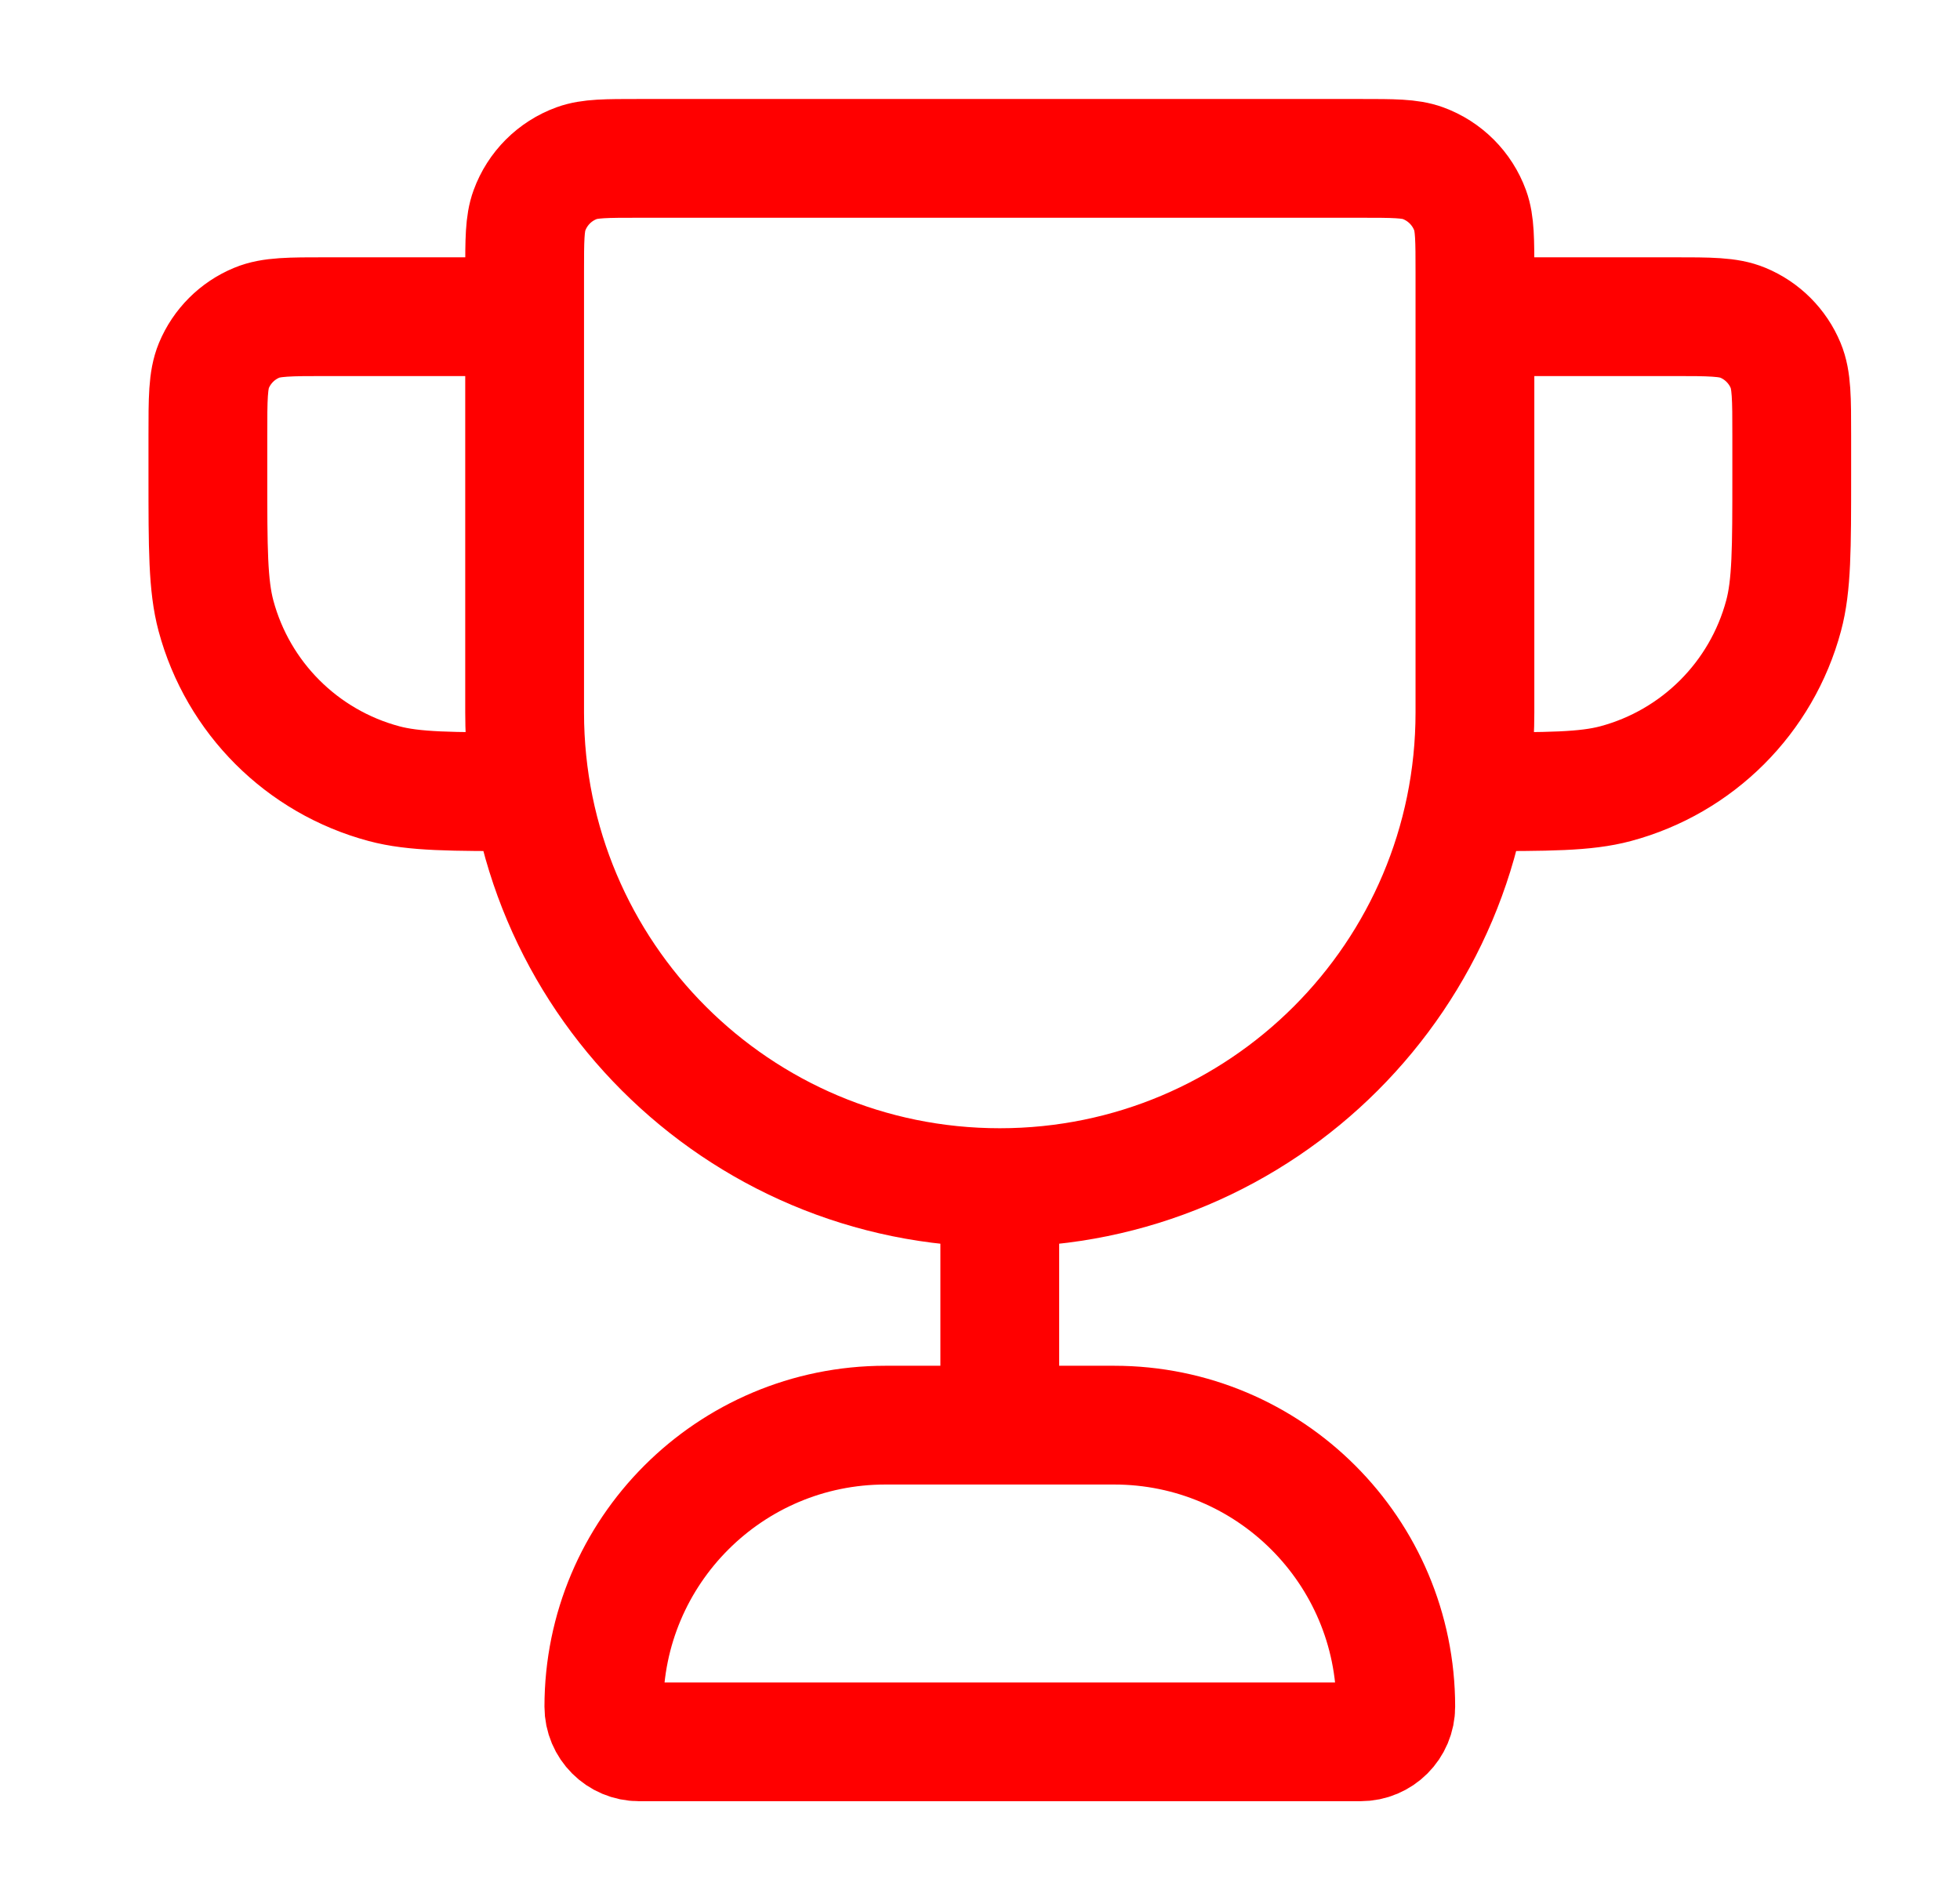 <svg width="33" height="32" viewBox="0 0 33 32" fill="none" xmlns="http://www.w3.org/2000/svg">
<path d="M16.833 20C12.415 20 8.833 16.418 8.833 12V4.593C8.833 4.041 8.833 3.765 8.914 3.544C9.049 3.174 9.34 2.882 9.711 2.747C9.932 2.667 10.207 2.667 10.759 2.667H22.907C23.459 2.667 23.735 2.667 23.956 2.747C24.326 2.882 24.618 3.174 24.753 3.544C24.833 3.765 24.833 4.041 24.833 4.593V12C24.833 16.418 21.252 20 16.833 20ZM16.833 20V24M24.833 5.333H28.167C28.788 5.333 29.099 5.333 29.344 5.435C29.67 5.57 29.93 5.83 30.065 6.156C30.167 6.401 30.167 6.712 30.167 7.333V8C30.167 9.24 30.167 9.86 30.03 10.369C29.66 11.749 28.582 12.827 27.202 13.197C26.693 13.333 26.073 13.333 24.833 13.333M8.833 5.333H5.5C4.879 5.333 4.568 5.333 4.323 5.435C3.996 5.57 3.737 5.83 3.601 6.156C3.5 6.401 3.5 6.712 3.5 7.333V8C3.5 9.24 3.5 9.86 3.636 10.369C4.006 11.749 5.084 12.827 6.465 13.197C6.973 13.333 7.593 13.333 8.833 13.333M10.759 29.333H22.907C23.235 29.333 23.5 29.068 23.5 28.741C23.5 26.122 21.378 24 18.759 24H14.907C12.289 24 10.167 26.122 10.167 28.741C10.167 29.068 10.432 29.333 10.759 29.333Z" stroke="#FF0000" stroke-width="2" stroke-linecap="round" stroke-linejoin="round"/>
</svg>
